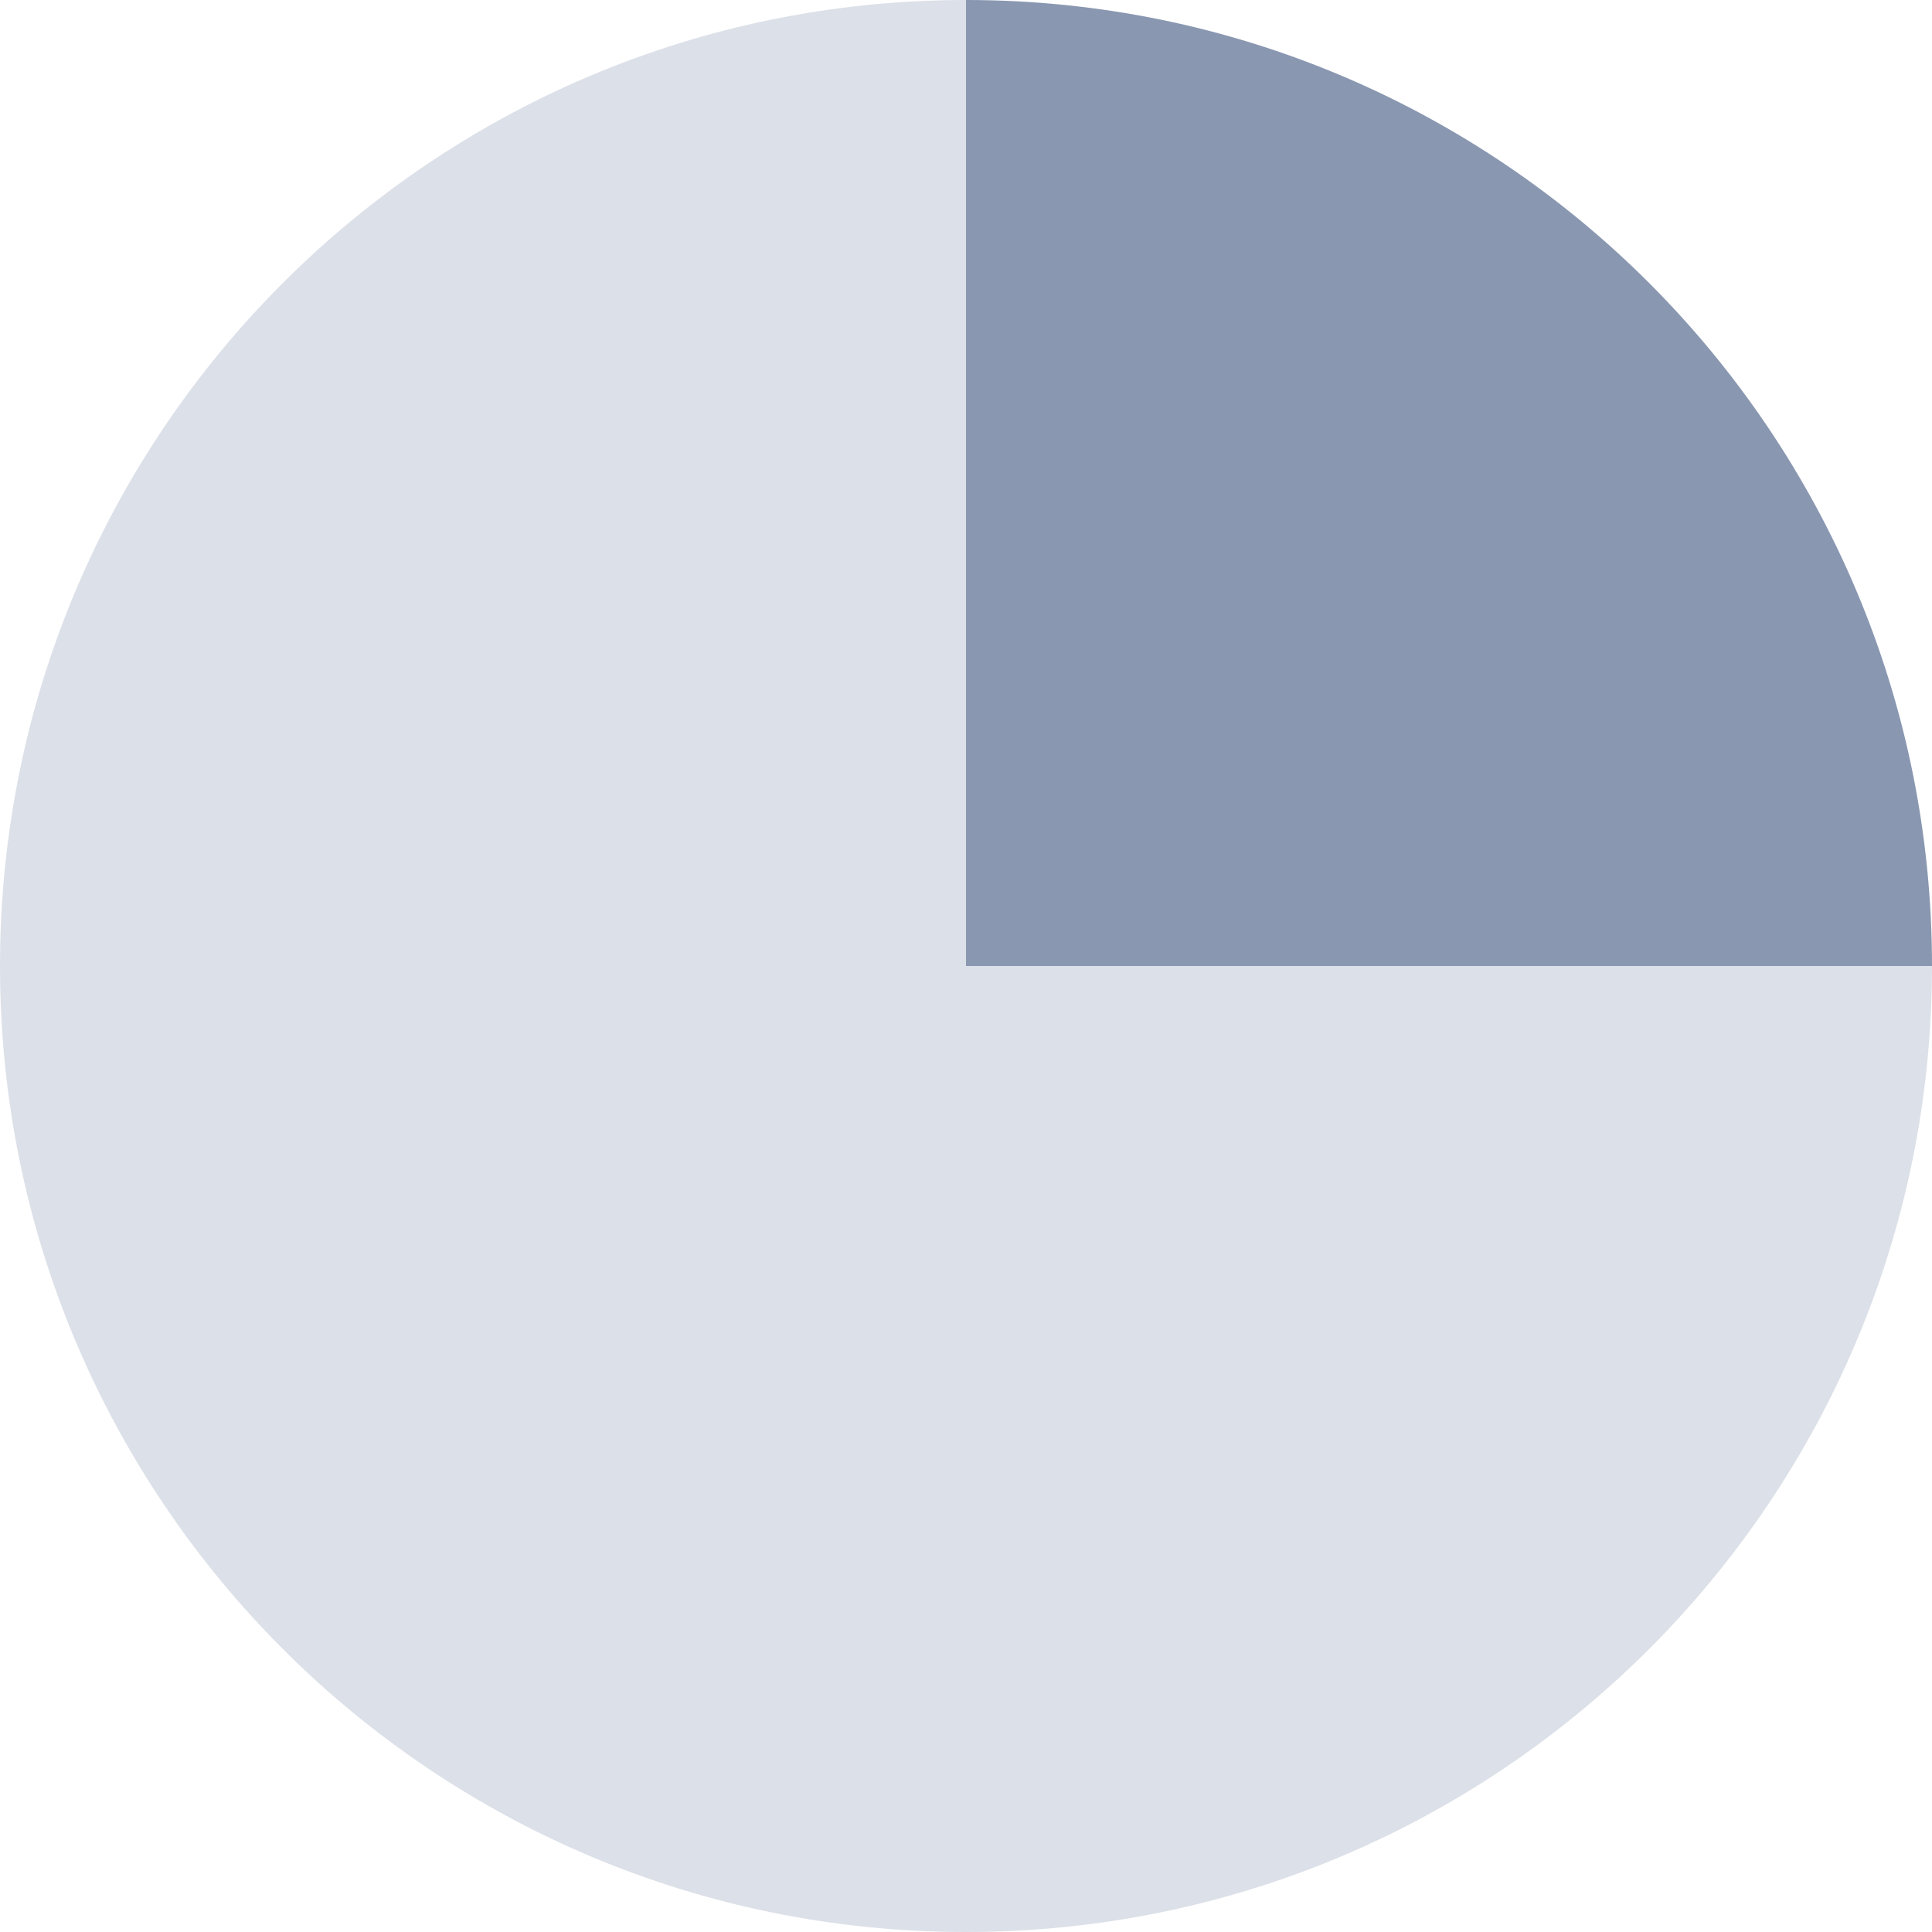 <svg width="32" height="32" viewBox="0 0 32 32" fill="none" xmlns="http://www.w3.org/2000/svg">
<path d="M32 16C32 16 24.837 16 16 16C16 7.163 16 0 16 0C24.837 0 32 7.163 32 16Z" fill="#8997B1"/>
<path d="M16 32C16 32 16 24.837 16 16C24.837 16 32 16 32 16C32 24.837 24.837 32 16 32Z" fill="#DCE0E8"/>
<path d="M1.39876e-06 16C2.17128e-06 7.163 7.163 -7.72516e-07 16 0C16 0 16 7.163 16 16C16 24.837 16 32 16 32C7.163 32 6.26248e-07 24.837 1.39876e-06 16Z" fill="#DCE0E8"/>
</svg>
